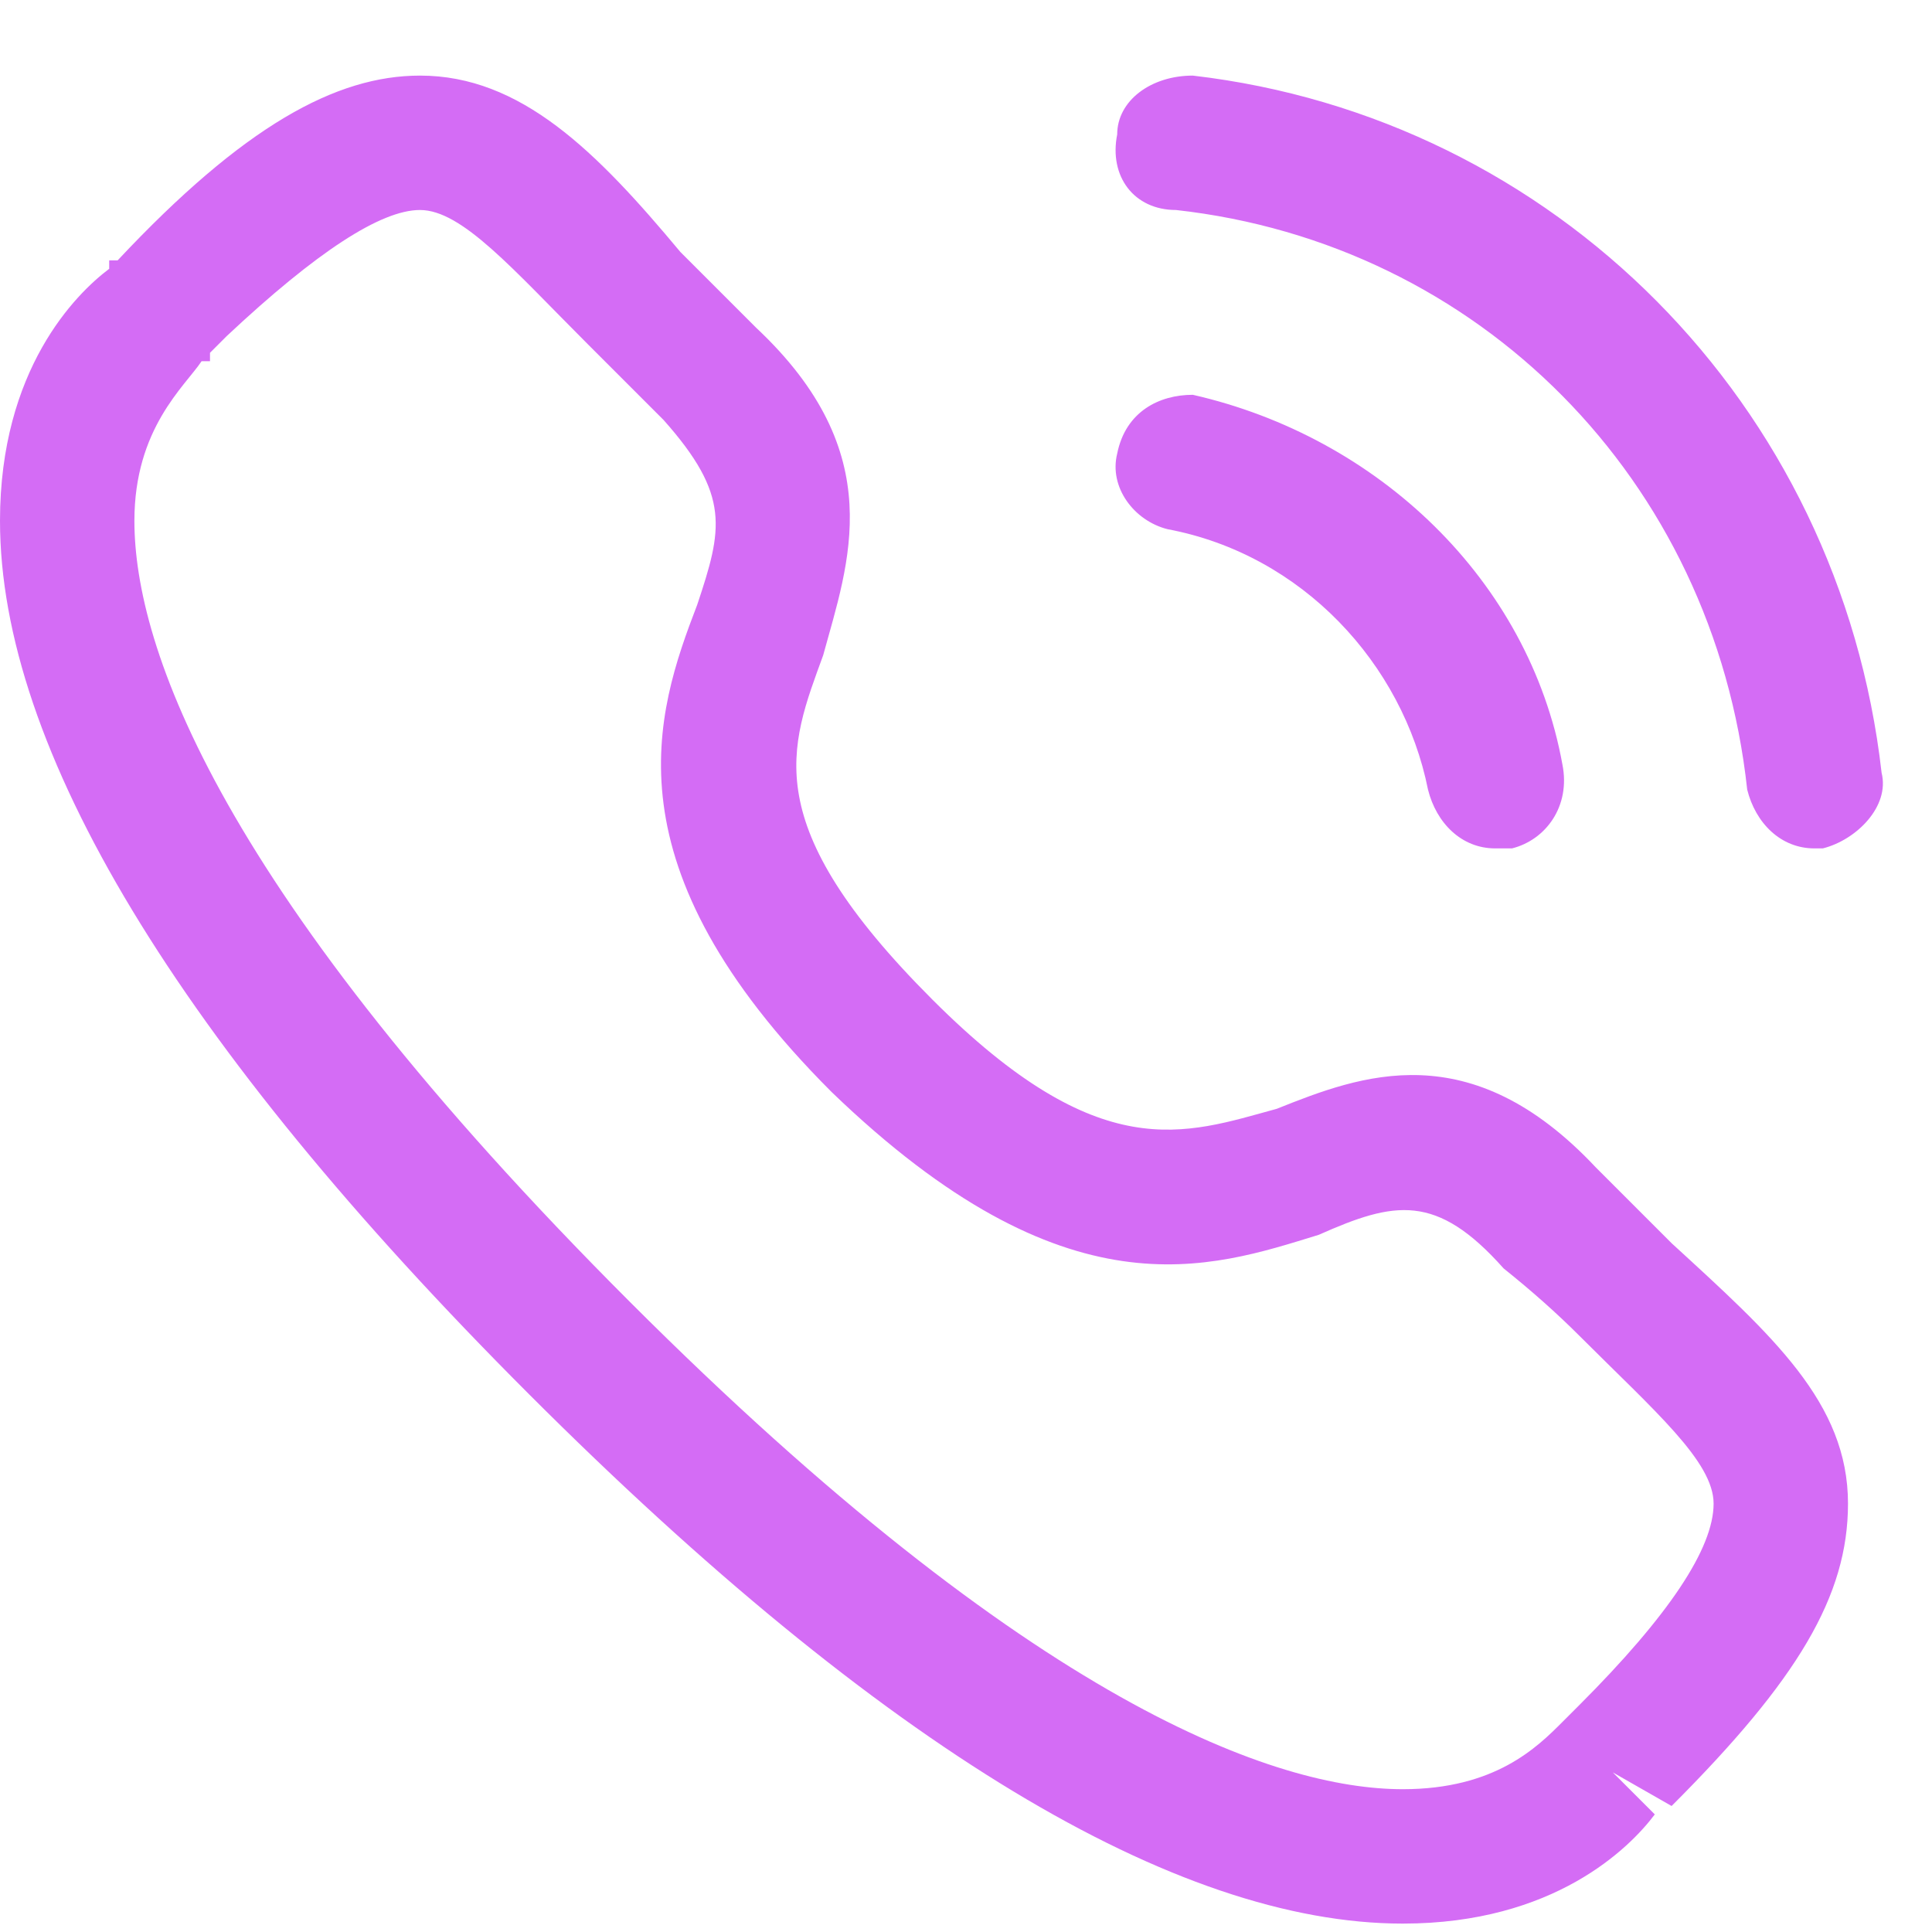 <svg version="1.2" xmlns="http://www.w3.org/2000/svg" viewBox="0 0 23 23" width="23" height="23"><style>.a{fill:#d46cf5}</style><path fill-rule="evenodd" class="a" d="m5 0.9c1.2 0 2.1 0.9 3.1 2.1q0.4 0.4 0.9 0.9c1.6 1.5 1.1 2.8 0.8 3.9-0.4 1.1-0.8 2 1.3 4.1 2 2 3 1.6 4.1 1.3 1-0.4 2.3-0.9 3.8 0.7q0.5 0.5 0.9 0.9c1.2 1.1 2.1 1.9 2.1 3.1 0 1.1-0.6 2.1-2.1 3.6l-0.7-0.4 0.5 0.5c-0.3 0.4-1.2 1.3-3 1.3-2.7 0-6.2-2.1-10.4-6.3-4.2-4.2-6.3-7.7-6.3-10.4 0-1.8 0.9-2.7 1.3-3v-0.1h0.1c1.5-1.6 2.6-2.2 3.6-2.2zm0 1.6q-0.7 0-2.3 1.5l-0.2 0.2q0 0 0 0.1h-0.1c-0.2 0.3-0.8 0.8-0.8 1.9 0 1.5 1 4.4 5.9 9.3 4.8 4.8 7.7 5.8 9.2 5.8 1.1 0 1.6-0.5 1.9-0.8q0.1-0.1 0.2-0.2 1.6-1.6 1.6-2.4c0-0.5-0.7-1.1-1.6-2q-0.4-0.4-0.9-0.8c-0.8-0.9-1.3-0.8-2.2-0.4-1.3 0.4-3 1-5.8-1.7-2.7-2.7-2.1-4.5-1.6-5.8 0.3-0.9 0.4-1.3-0.4-2.2q-0.5-0.5-0.9-0.9c-0.9-0.9-1.5-1.6-2-1.6zm9.2 2.2c2.2 0.5 4 2.2 4.4 4.4 0.1 0.5-0.2 0.9-0.6 1q-0.1 0-0.2 0c-0.4 0-0.7-0.3-0.8-0.7-0.3-1.5-1.5-2.8-3.1-3.1-0.4-0.1-0.7-0.5-0.6-0.9 0.1-0.5 0.5-0.7 0.9-0.7zm0-3.8c4.3 0.5 7.7 3.9 8.2 8.3 0.1 0.4-0.3 0.8-0.7 0.9q0 0-0.1 0c-0.4 0-0.7-0.3-0.8-0.7-0.4-3.7-3.2-6.5-6.8-6.9-0.5 0-0.8-0.4-0.7-0.9 0-0.4 0.4-0.7 0.9-0.7z"/></svg>